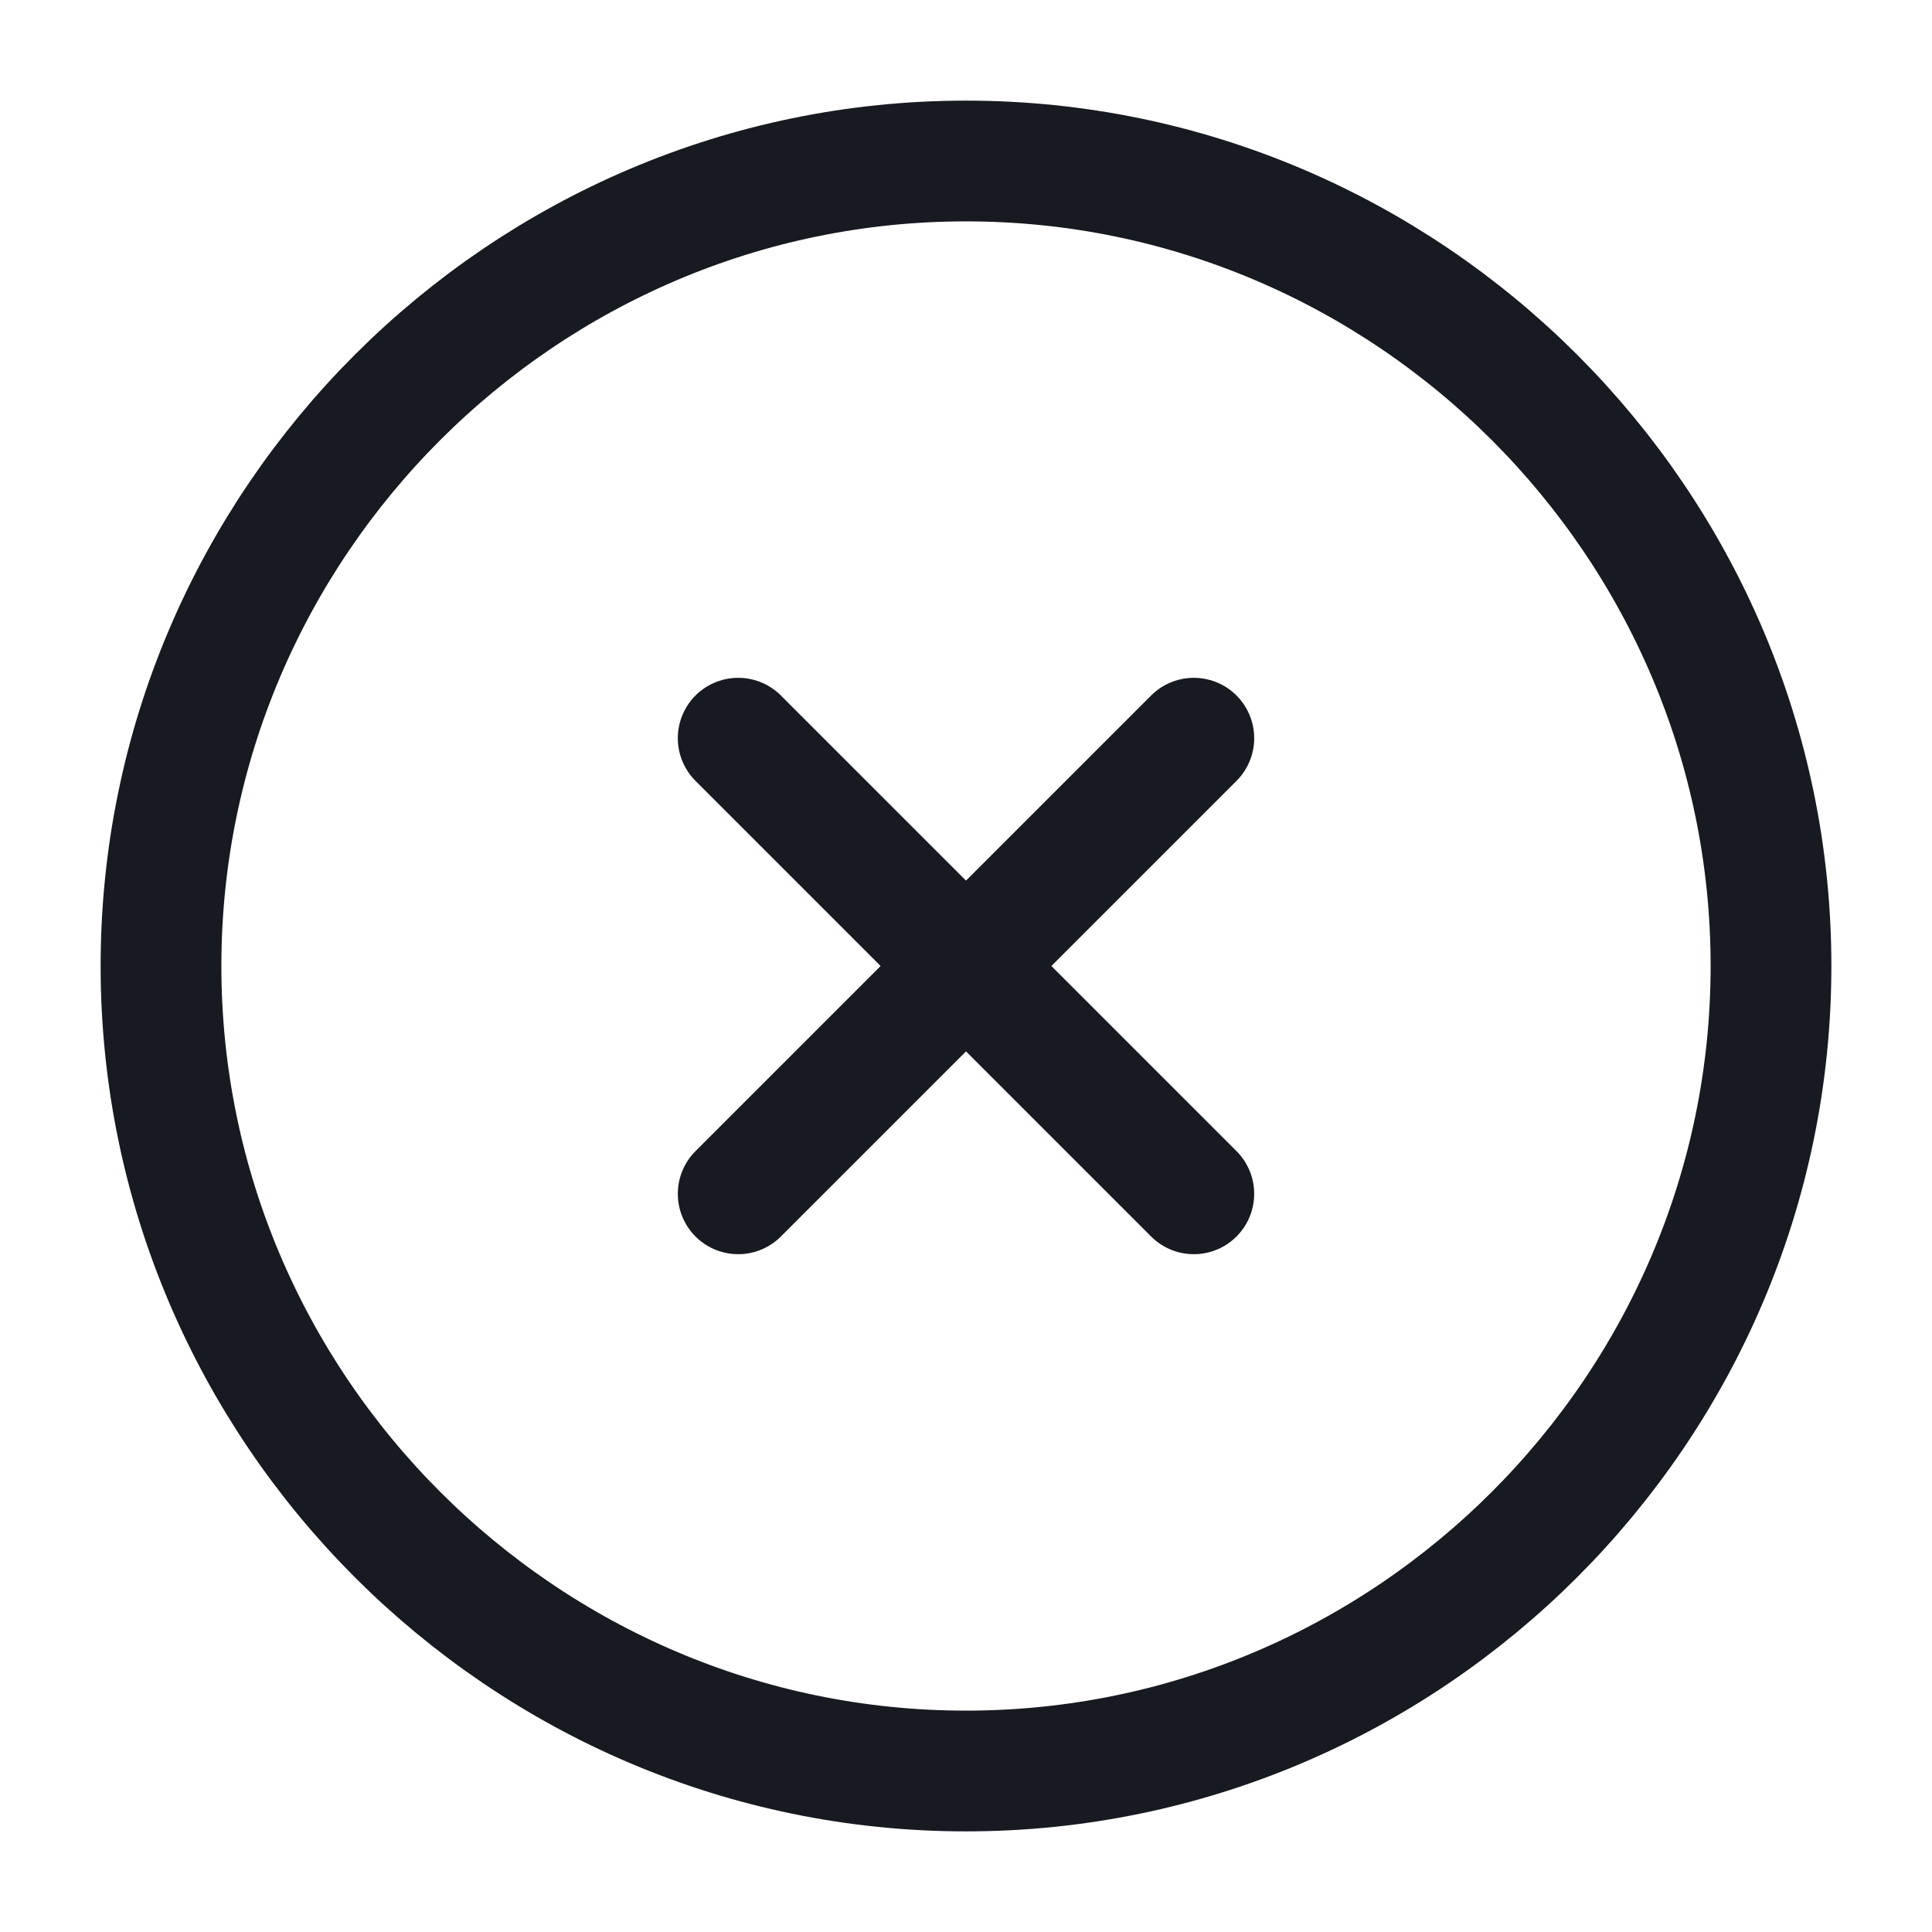 <svg width="24" height="24" viewBox="0 0 24 24" fill="none" xmlns="http://www.w3.org/2000/svg">
<path d="M12 22C17.5 22 22 17.5 22 12C22 6.5 17.5 2 12 2C6.5 2 2 6.5 2 12C2 17.5 6.5 22 12 22Z" stroke="#171A21" stroke-width="1.5" stroke-linecap="round" stroke-linejoin="round"/>
<path d="M9.17 14.83L14.83 9.17" stroke="#171A21" stroke-width="1.5" stroke-linecap="round" stroke-linejoin="round"/>
<path d="M14.83 14.83L9.17 9.17" stroke="#171A21" stroke-width="1.5" stroke-linecap="round" stroke-linejoin="round"/>
</svg>
